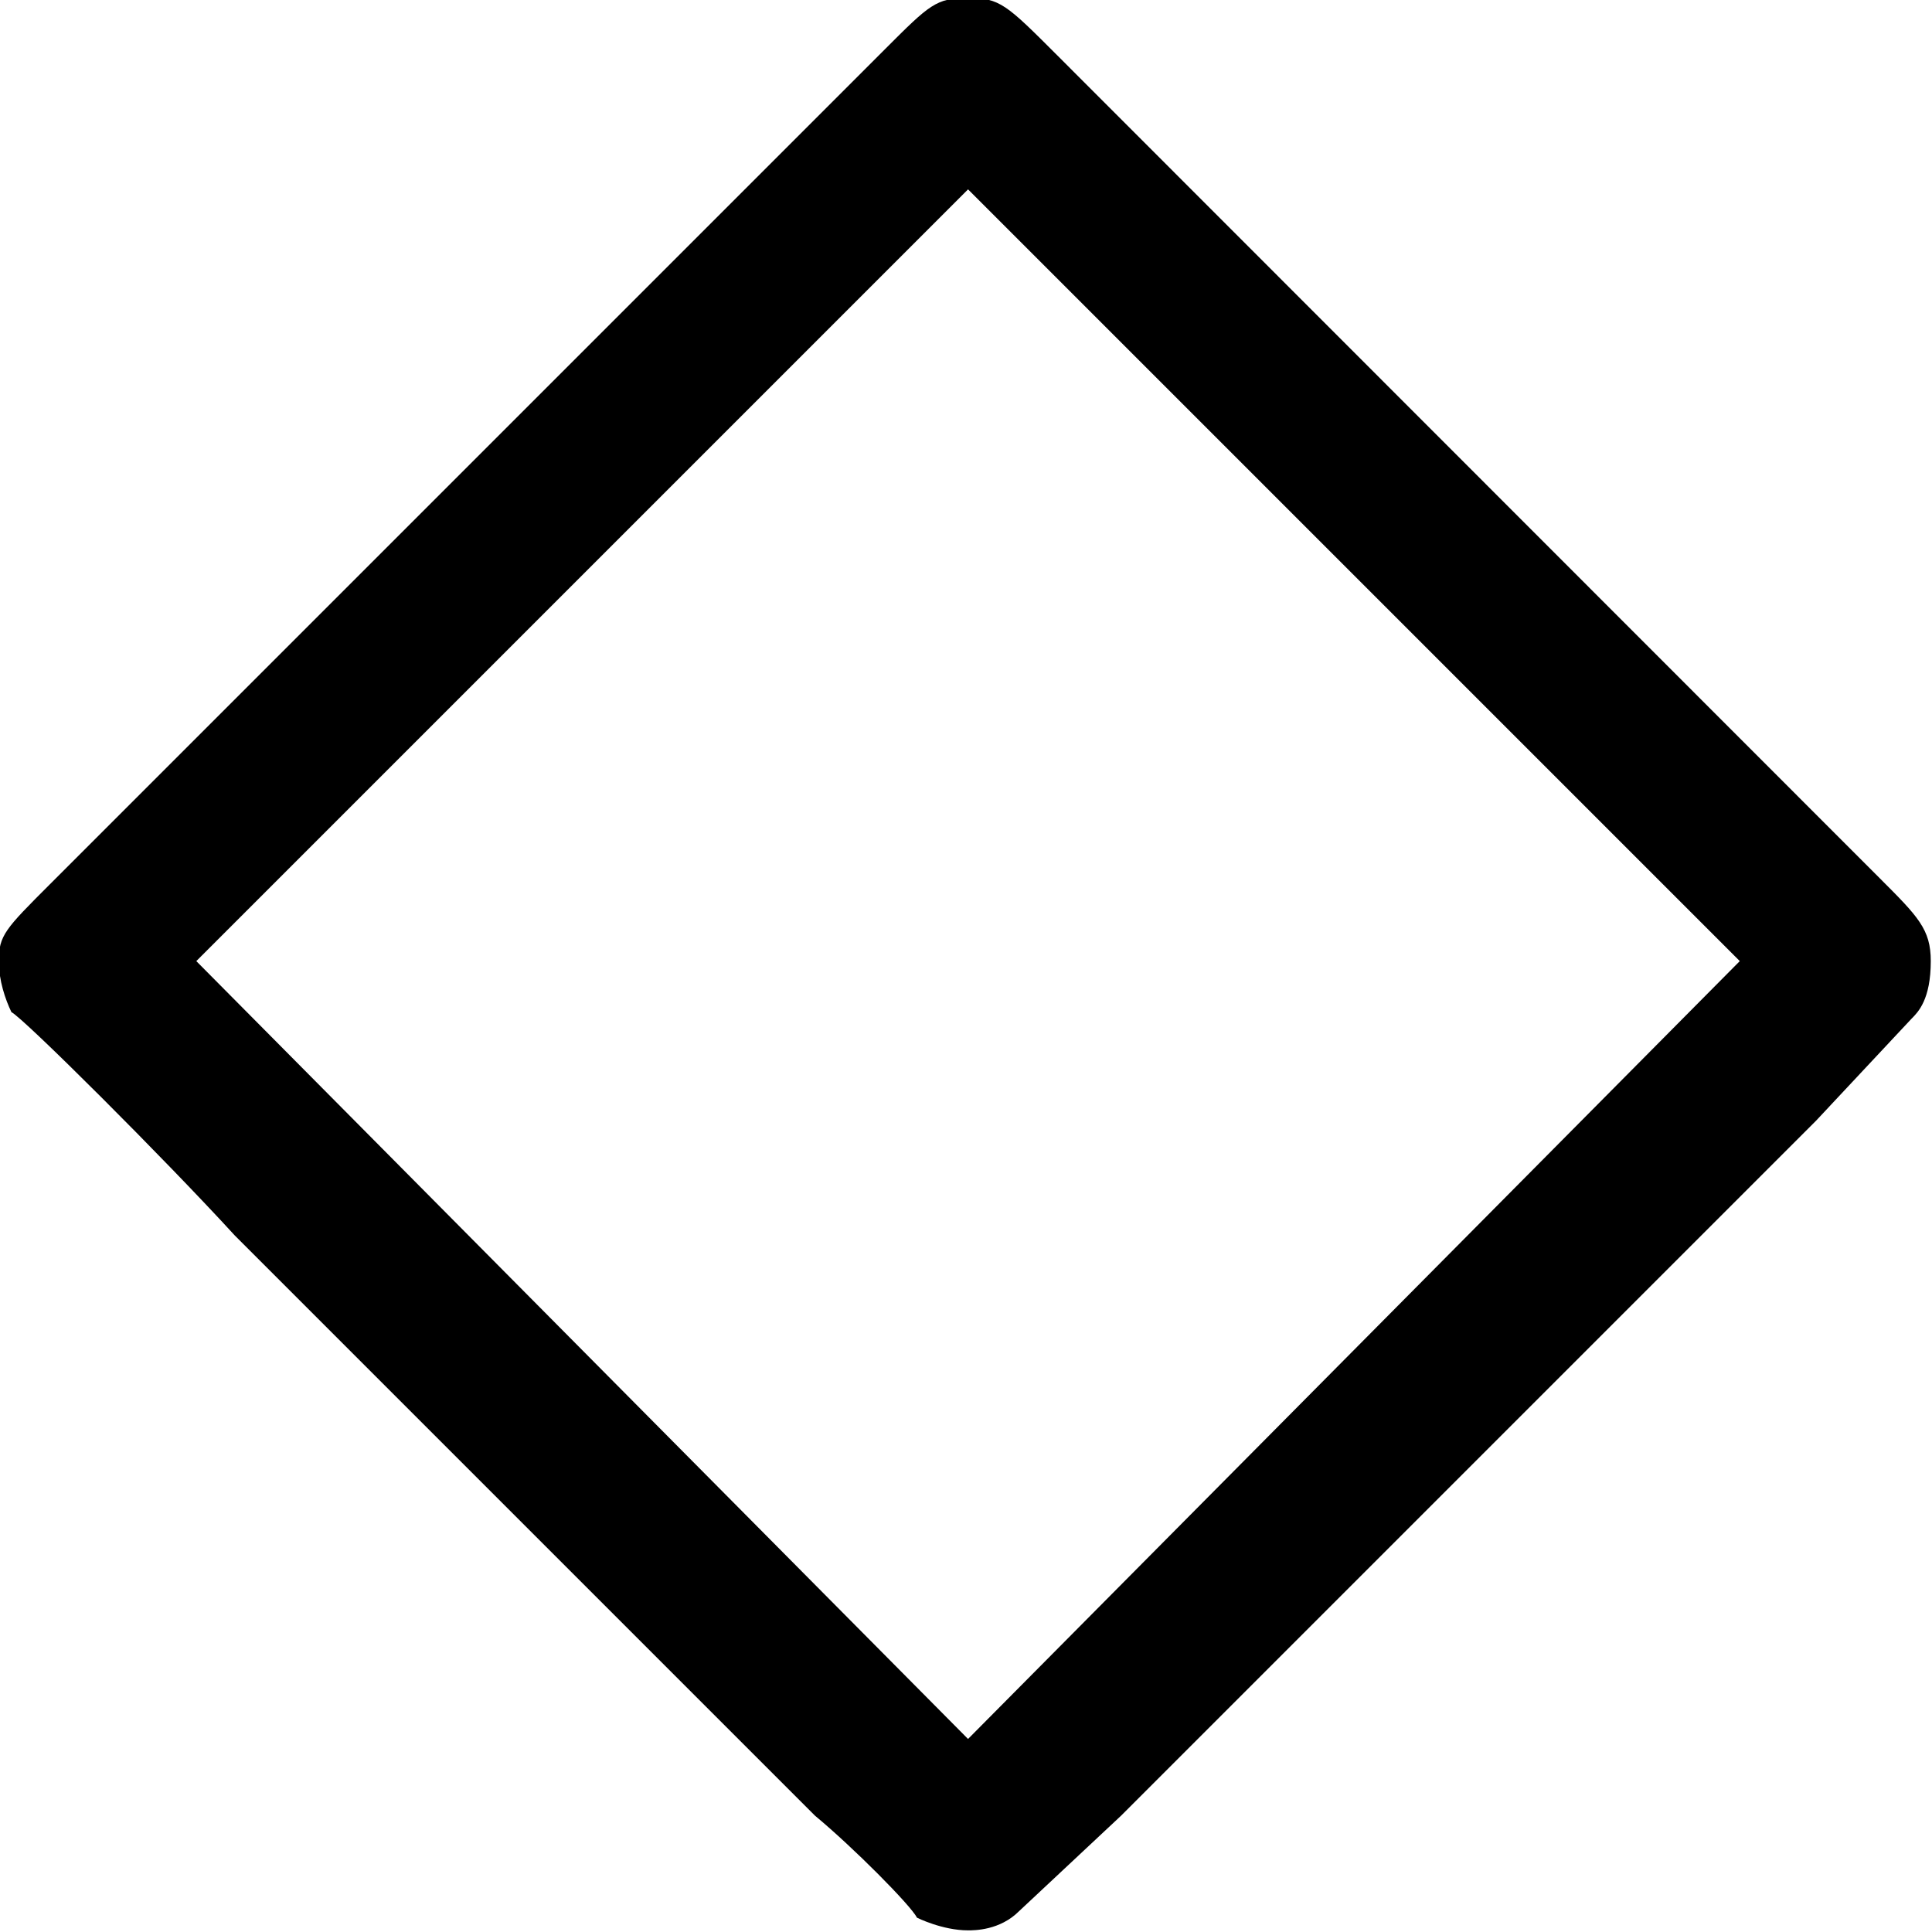 <?xml version="1.0" encoding="UTF-8"?>
<svg fill="#000000" version="1.1" viewBox="0 0 4.734 4.734" xmlns="http://www.w3.org/2000/svg" xmlns:xlink="http://www.w3.org/1999/xlink">
<defs>
<g id="a">
<path d="m2.719-4.719c-0.125-0.125-0.141-0.141-0.219-0.141s-0.094 0.016-0.203 0.125l-2.047 2.047c-0.109 0.109-0.125 0.125-0.125 0.188 0 0.047 0.016 0.094 0.031 0.125 0.031 0.016 0.375 0.359 0.547 0.547l1.422 1.422c0.094 0.078 0.234 0.219 0.25 0.25 0 0 0.062 0.031 0.125 0.031 0.016 0 0.078 0 0.125-0.047l0.25-0.234 1.703-1.703 0.234-0.25c0.016-0.016 0.047-0.047 0.047-0.141 0-0.078-0.031-0.109-0.125-0.203zm-0.219 0.328 1.891 1.891-1.891 1.906-1.891-1.906z"/>
</g>
</defs>
<g transform="translate(-148.84 -129.91)">
<use x="148.712" y="134.765" xlink:href="#a"/>
</g>
</svg>

